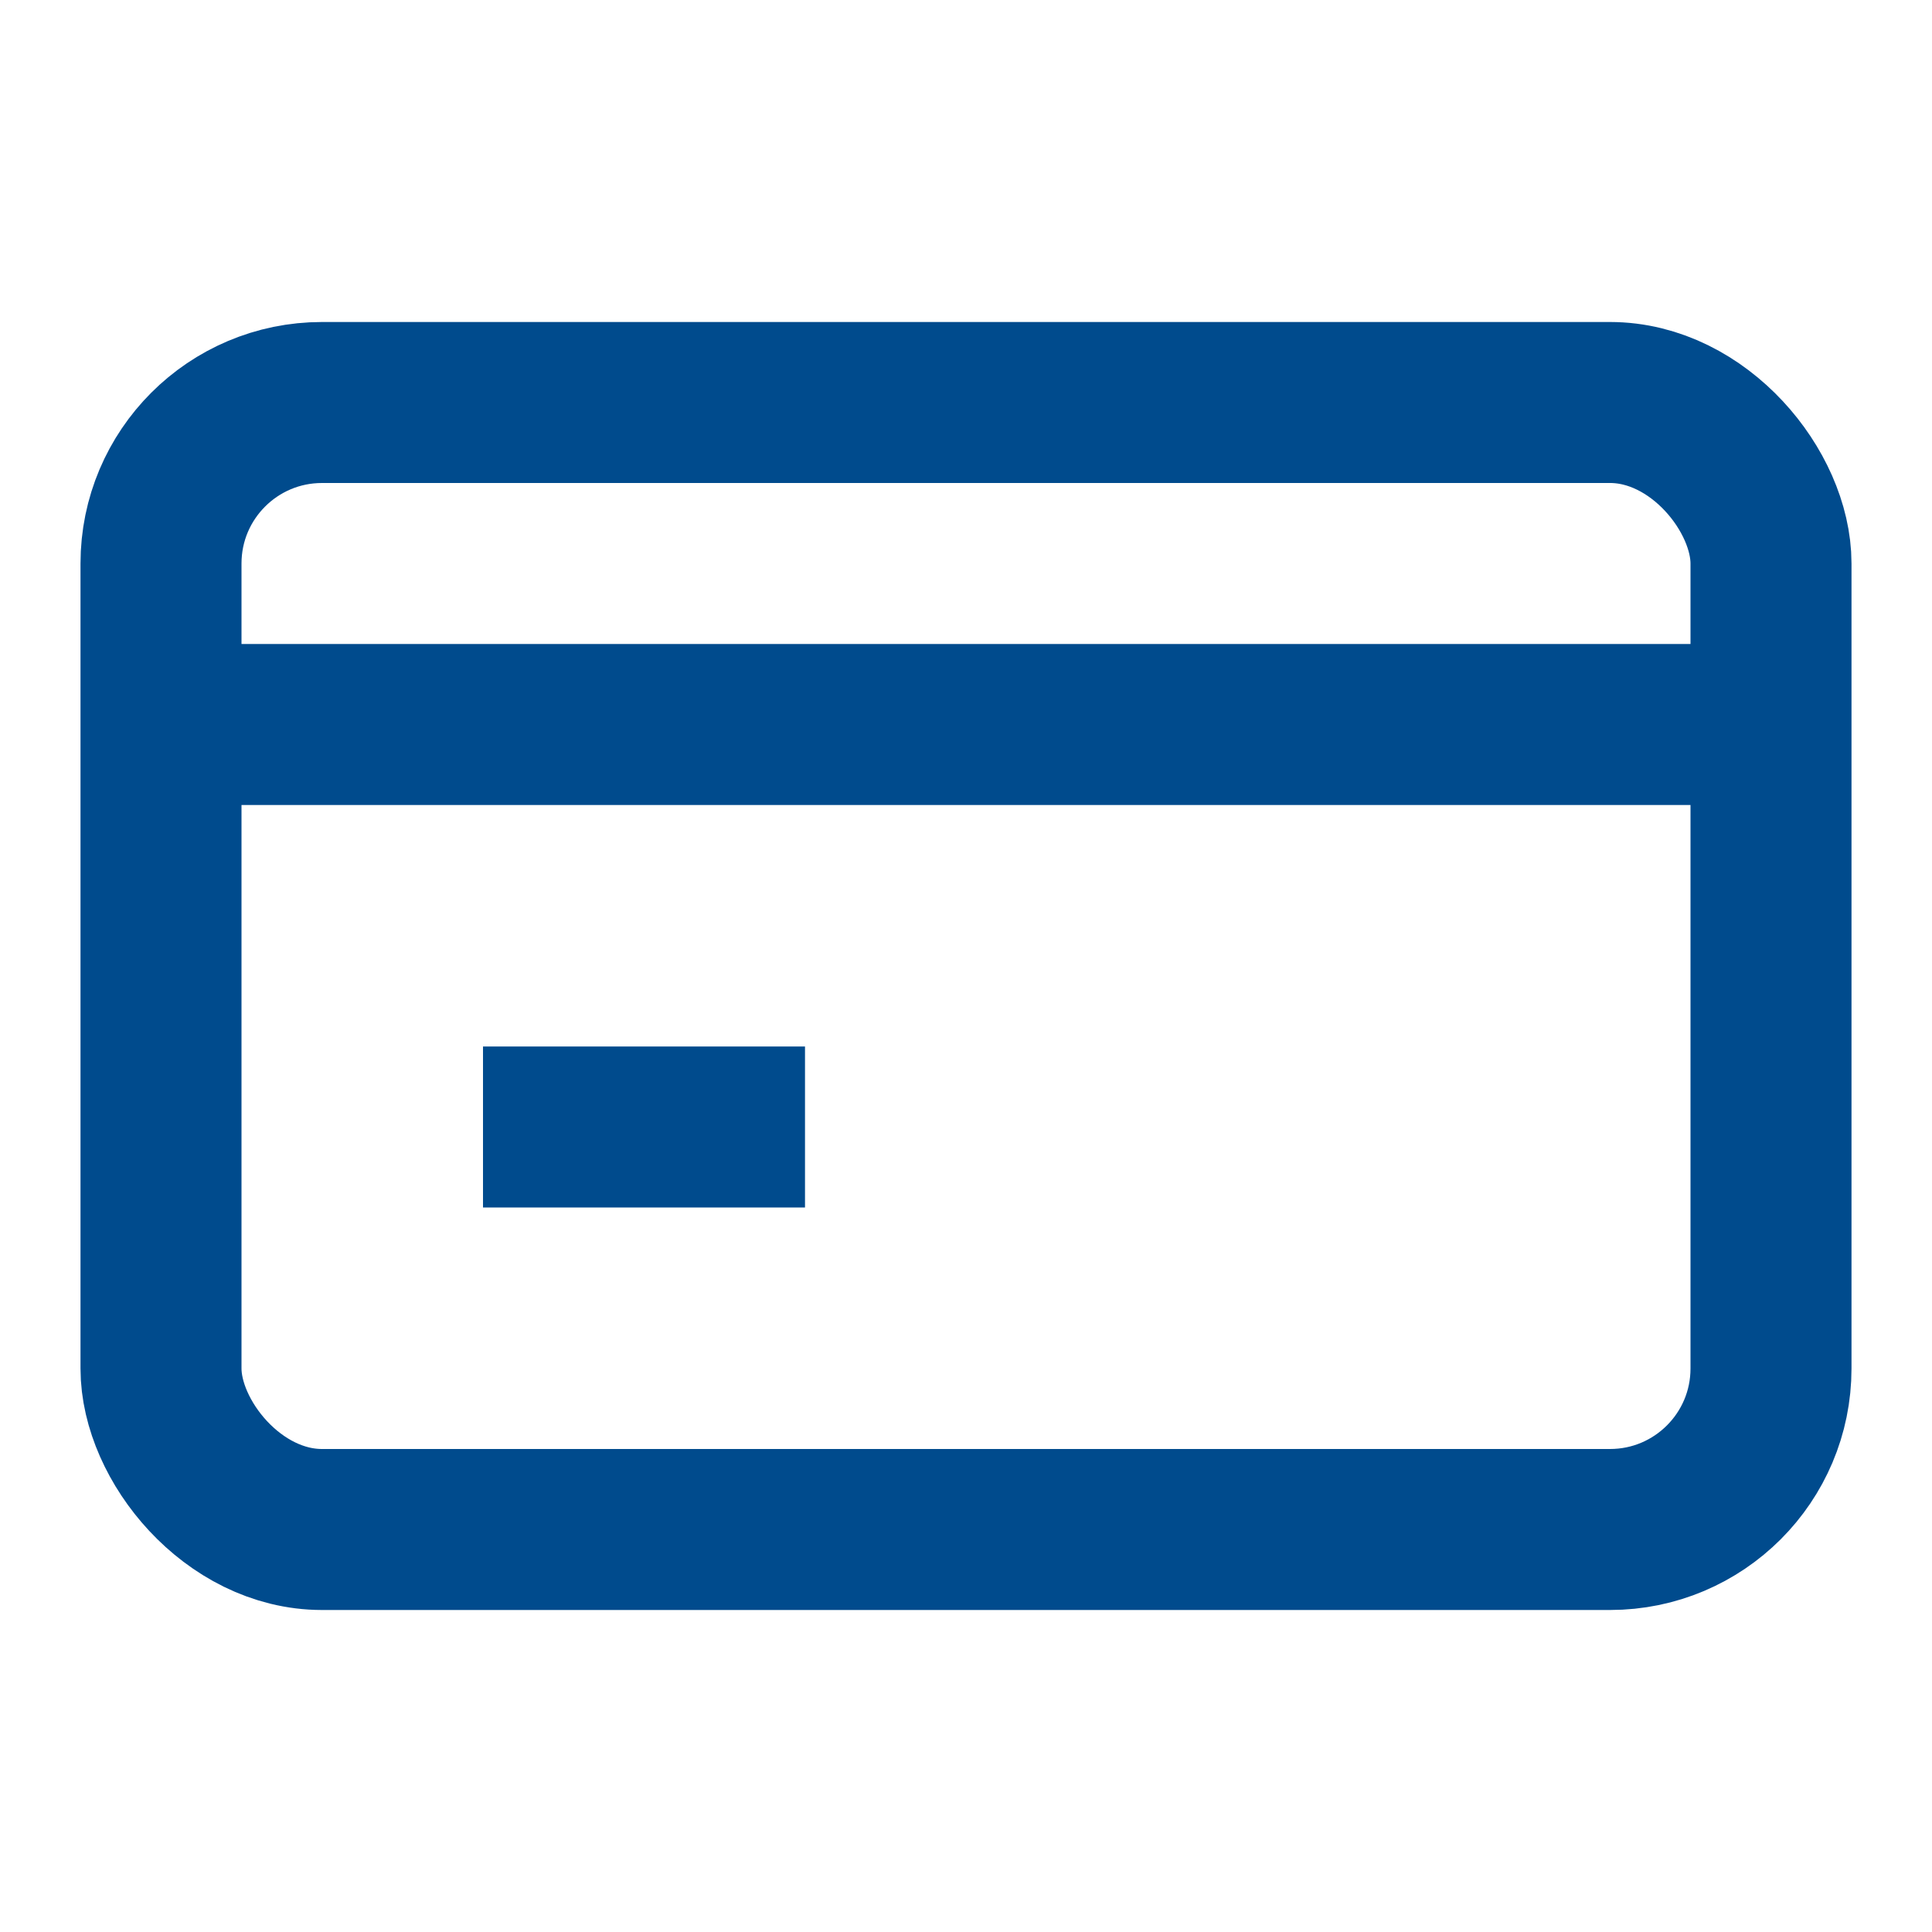 <svg width="20" height="20" viewBox="0 0 24 24" fill="none" xmlns="http://www.w3.org/2000/svg">
  <rect x="2" y="5" width="20" height="14" rx="2" stroke="#004B8D" stroke-width="2"/>
  <path d="M2 9H22" stroke="#004B8D" stroke-width="2"/>
  <rect x="6" y="13" width="4" height="2" fill="#004B8D"/>
</svg>
